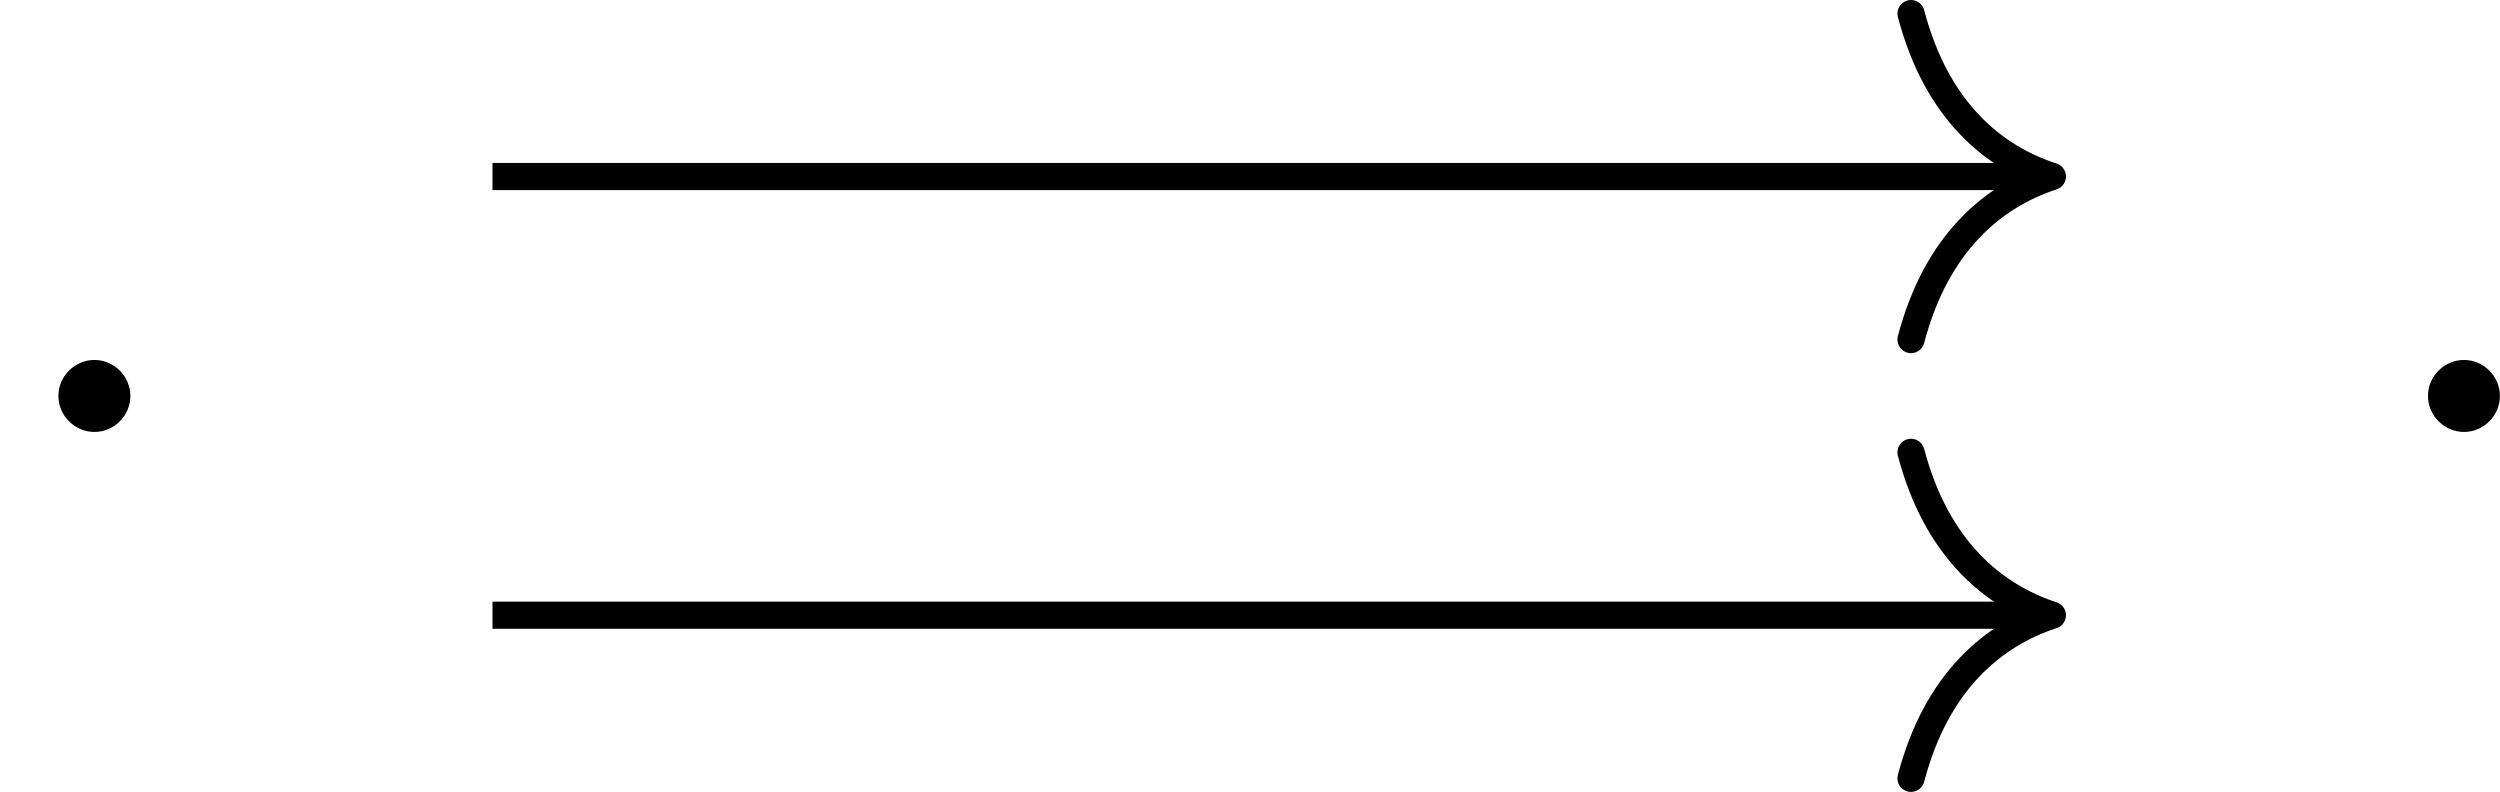 <?xml version='1.0' encoding='UTF-8'?>
<!-- This file was generated by dvisvgm 2.9.1 -->
<svg version='1.1' xmlns='http://www.w3.org/2000/svg' xmlns:xlink='http://www.w3.org/1999/xlink' width='61.607pt' height='19.515pt' viewBox='7.206 470.792 61.607 19.515'>
<defs>
<path id='g5-1' d='M2.295-2.989C2.295-3.335 2.008-3.622 1.662-3.622S1.028-3.335 1.028-2.989S1.315-2.355 1.662-2.355S2.295-2.642 2.295-2.989Z'/>
</defs>
<g id='page1' transform='matrix(1.4 0 0 1.4 0 0)'>
<g transform='matrix(1 0 0 1 -29.324 2.657)'>
<use x='34.471' y='343.581' xlink:href='#g5-1'/>
</g>
<g transform='matrix(1 0 0 1 -29.324 2.657)'>
<use x='76.18' y='343.581' xlink:href='#g5-1'/>
</g>
<path d='M13.816 339.387H41.031' stroke='#000' fill='none' stroke-width='.478' stroke-miterlimit='10'/>
<path d='M38.785 336.519C39.238 338.242 40.25 339.054 41.273 339.386C40.25 339.722 39.238 340.535 38.785 342.257' stroke='#000' fill='none' stroke-width='.478' stroke-miterlimit='10' stroke-linecap='round' stroke-linejoin='round'/>
<path d='M13.816 347.109H41.031' stroke='#000' fill='none' stroke-width='.478' stroke-miterlimit='10'/>
<path d='M38.785 344.242C39.238 345.96 40.25 346.773 41.273 347.109C40.25 347.445 39.238 348.257 38.785 349.98' stroke='#000' fill='none' stroke-width='.478' stroke-miterlimit='10' stroke-linecap='round' stroke-linejoin='round'/>
</g>
</svg>